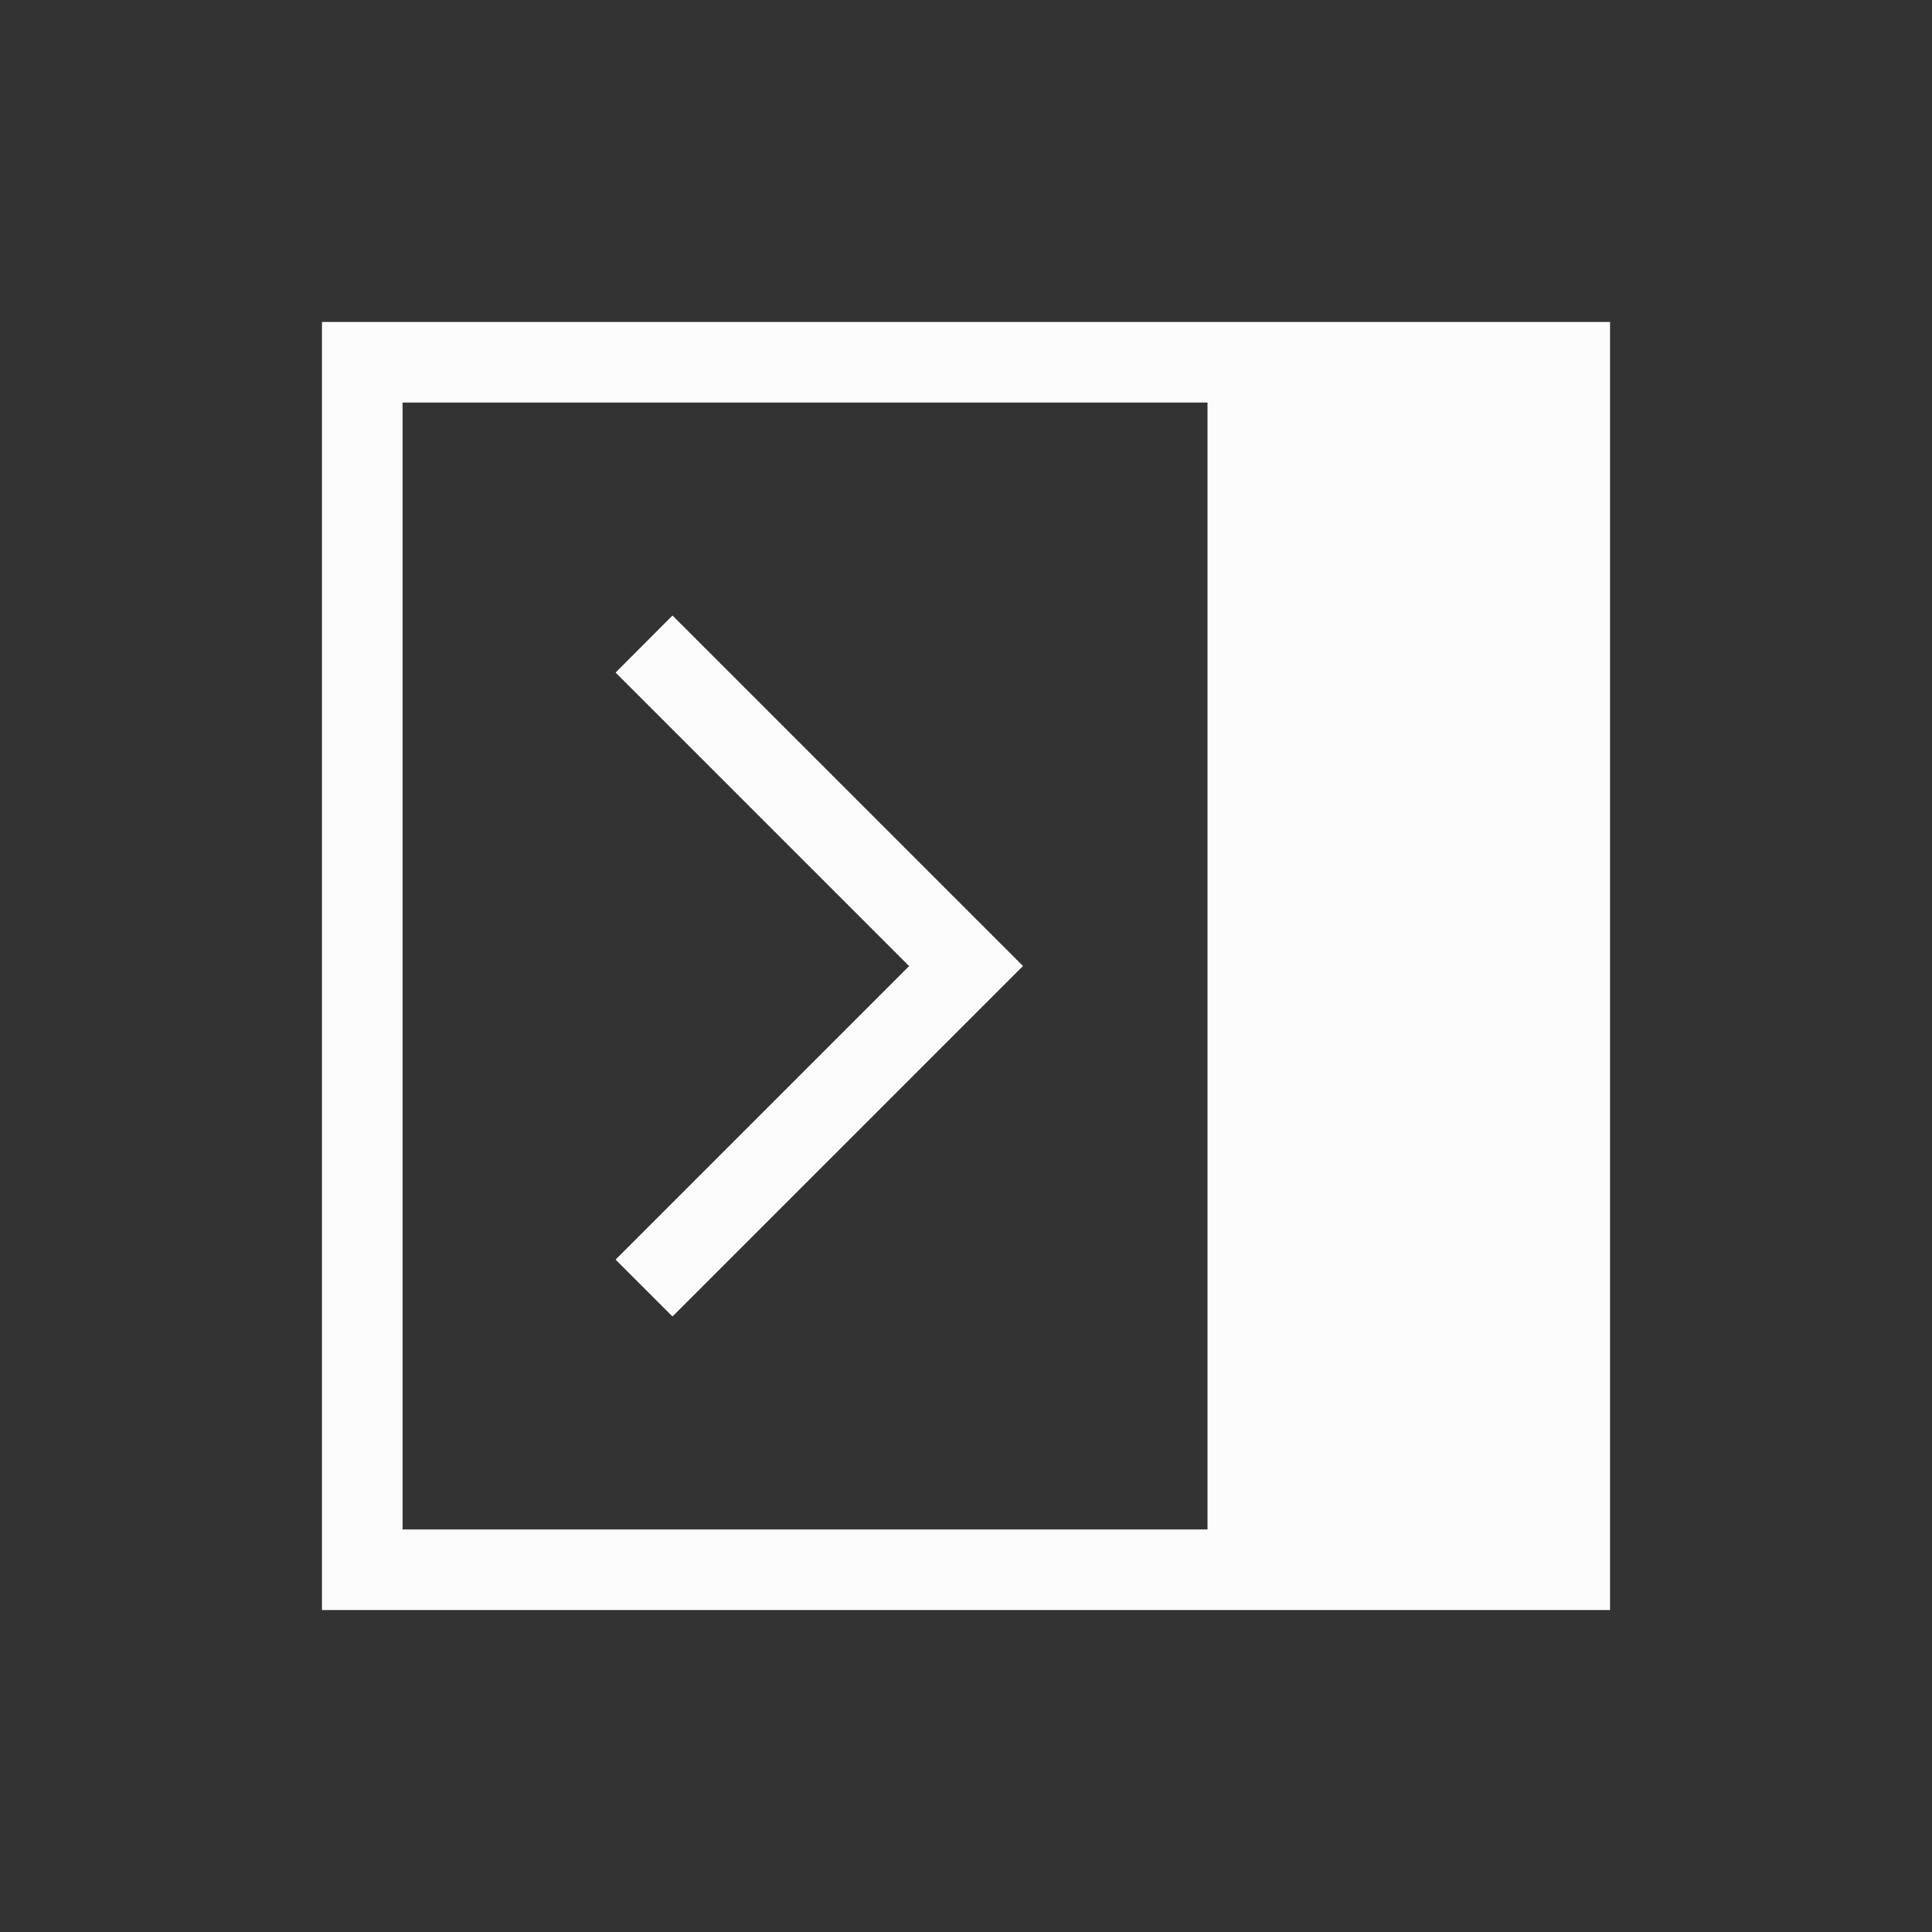 <?xml version="1.0" encoding="UTF-8"?>
<svg xmlns="http://www.w3.org/2000/svg" viewBox="0 0 24 24" width="24" height="24">
  <rect x="0" y="0" width="24" height="24" fill="#333333" stroke="none"/>
  <style type="text/css" id="current-color-scheme">.ColorScheme-Text { color: #fcfcfc; } </style>
  <g transform="translate(1,1)">
    <g class="ColorScheme-Text" fill="currentColor">
      <path d="m19 3v16h-16v-16zm-5 1h-10v14h10z" stroke-linecap="square" stroke-linejoin="round"/>
      <path d="m7.354 6.646 4.354 4.354-4.354 4.354-.707-.707 3.646-3.646-3.646-3.646z"/>
    </g>
  </g>
</svg>

